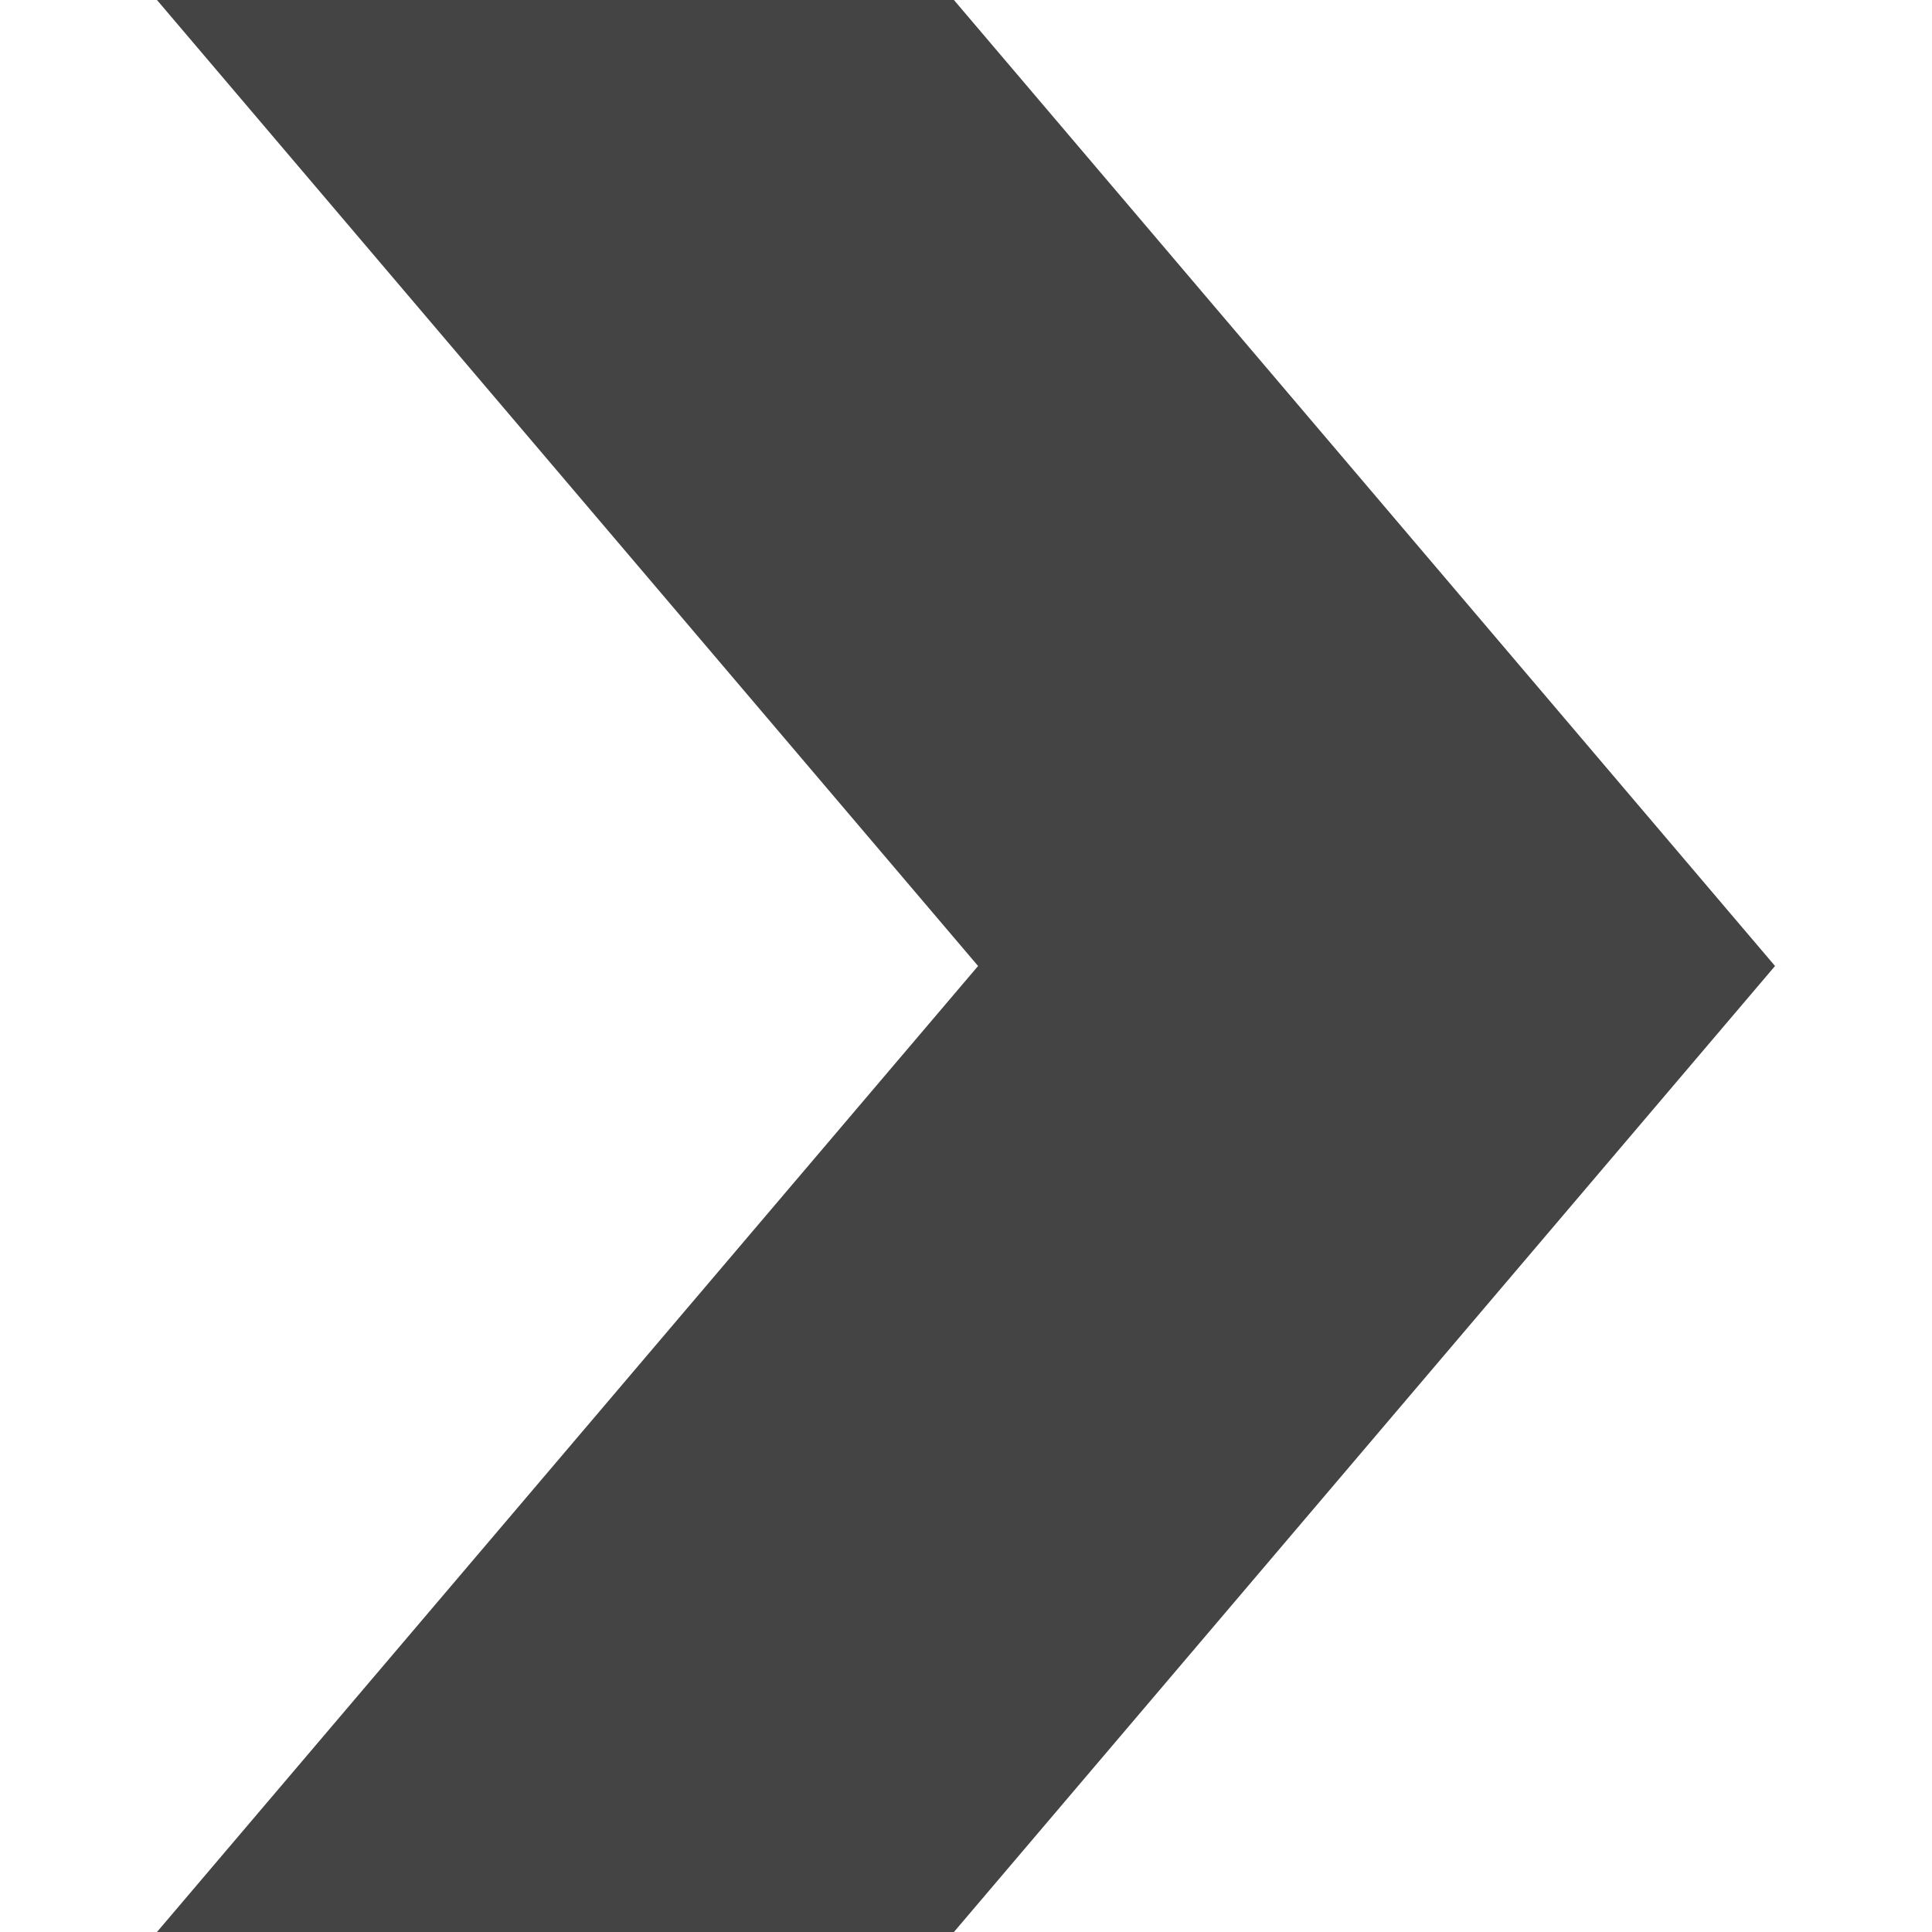 <svg xmlns="http://www.w3.org/2000/svg" xmlns:xlink="http://www.w3.org/1999/xlink" x="0px" y="0px" width="16px" height="16px" viewBox="0 0 16 16"><g transform="translate(0, 0)"><polygon fill="#444444" points="7.9,0 1.3,0 8.1,8 1.3,16 7.9,16 14.7,8 "></polygon></g></svg>